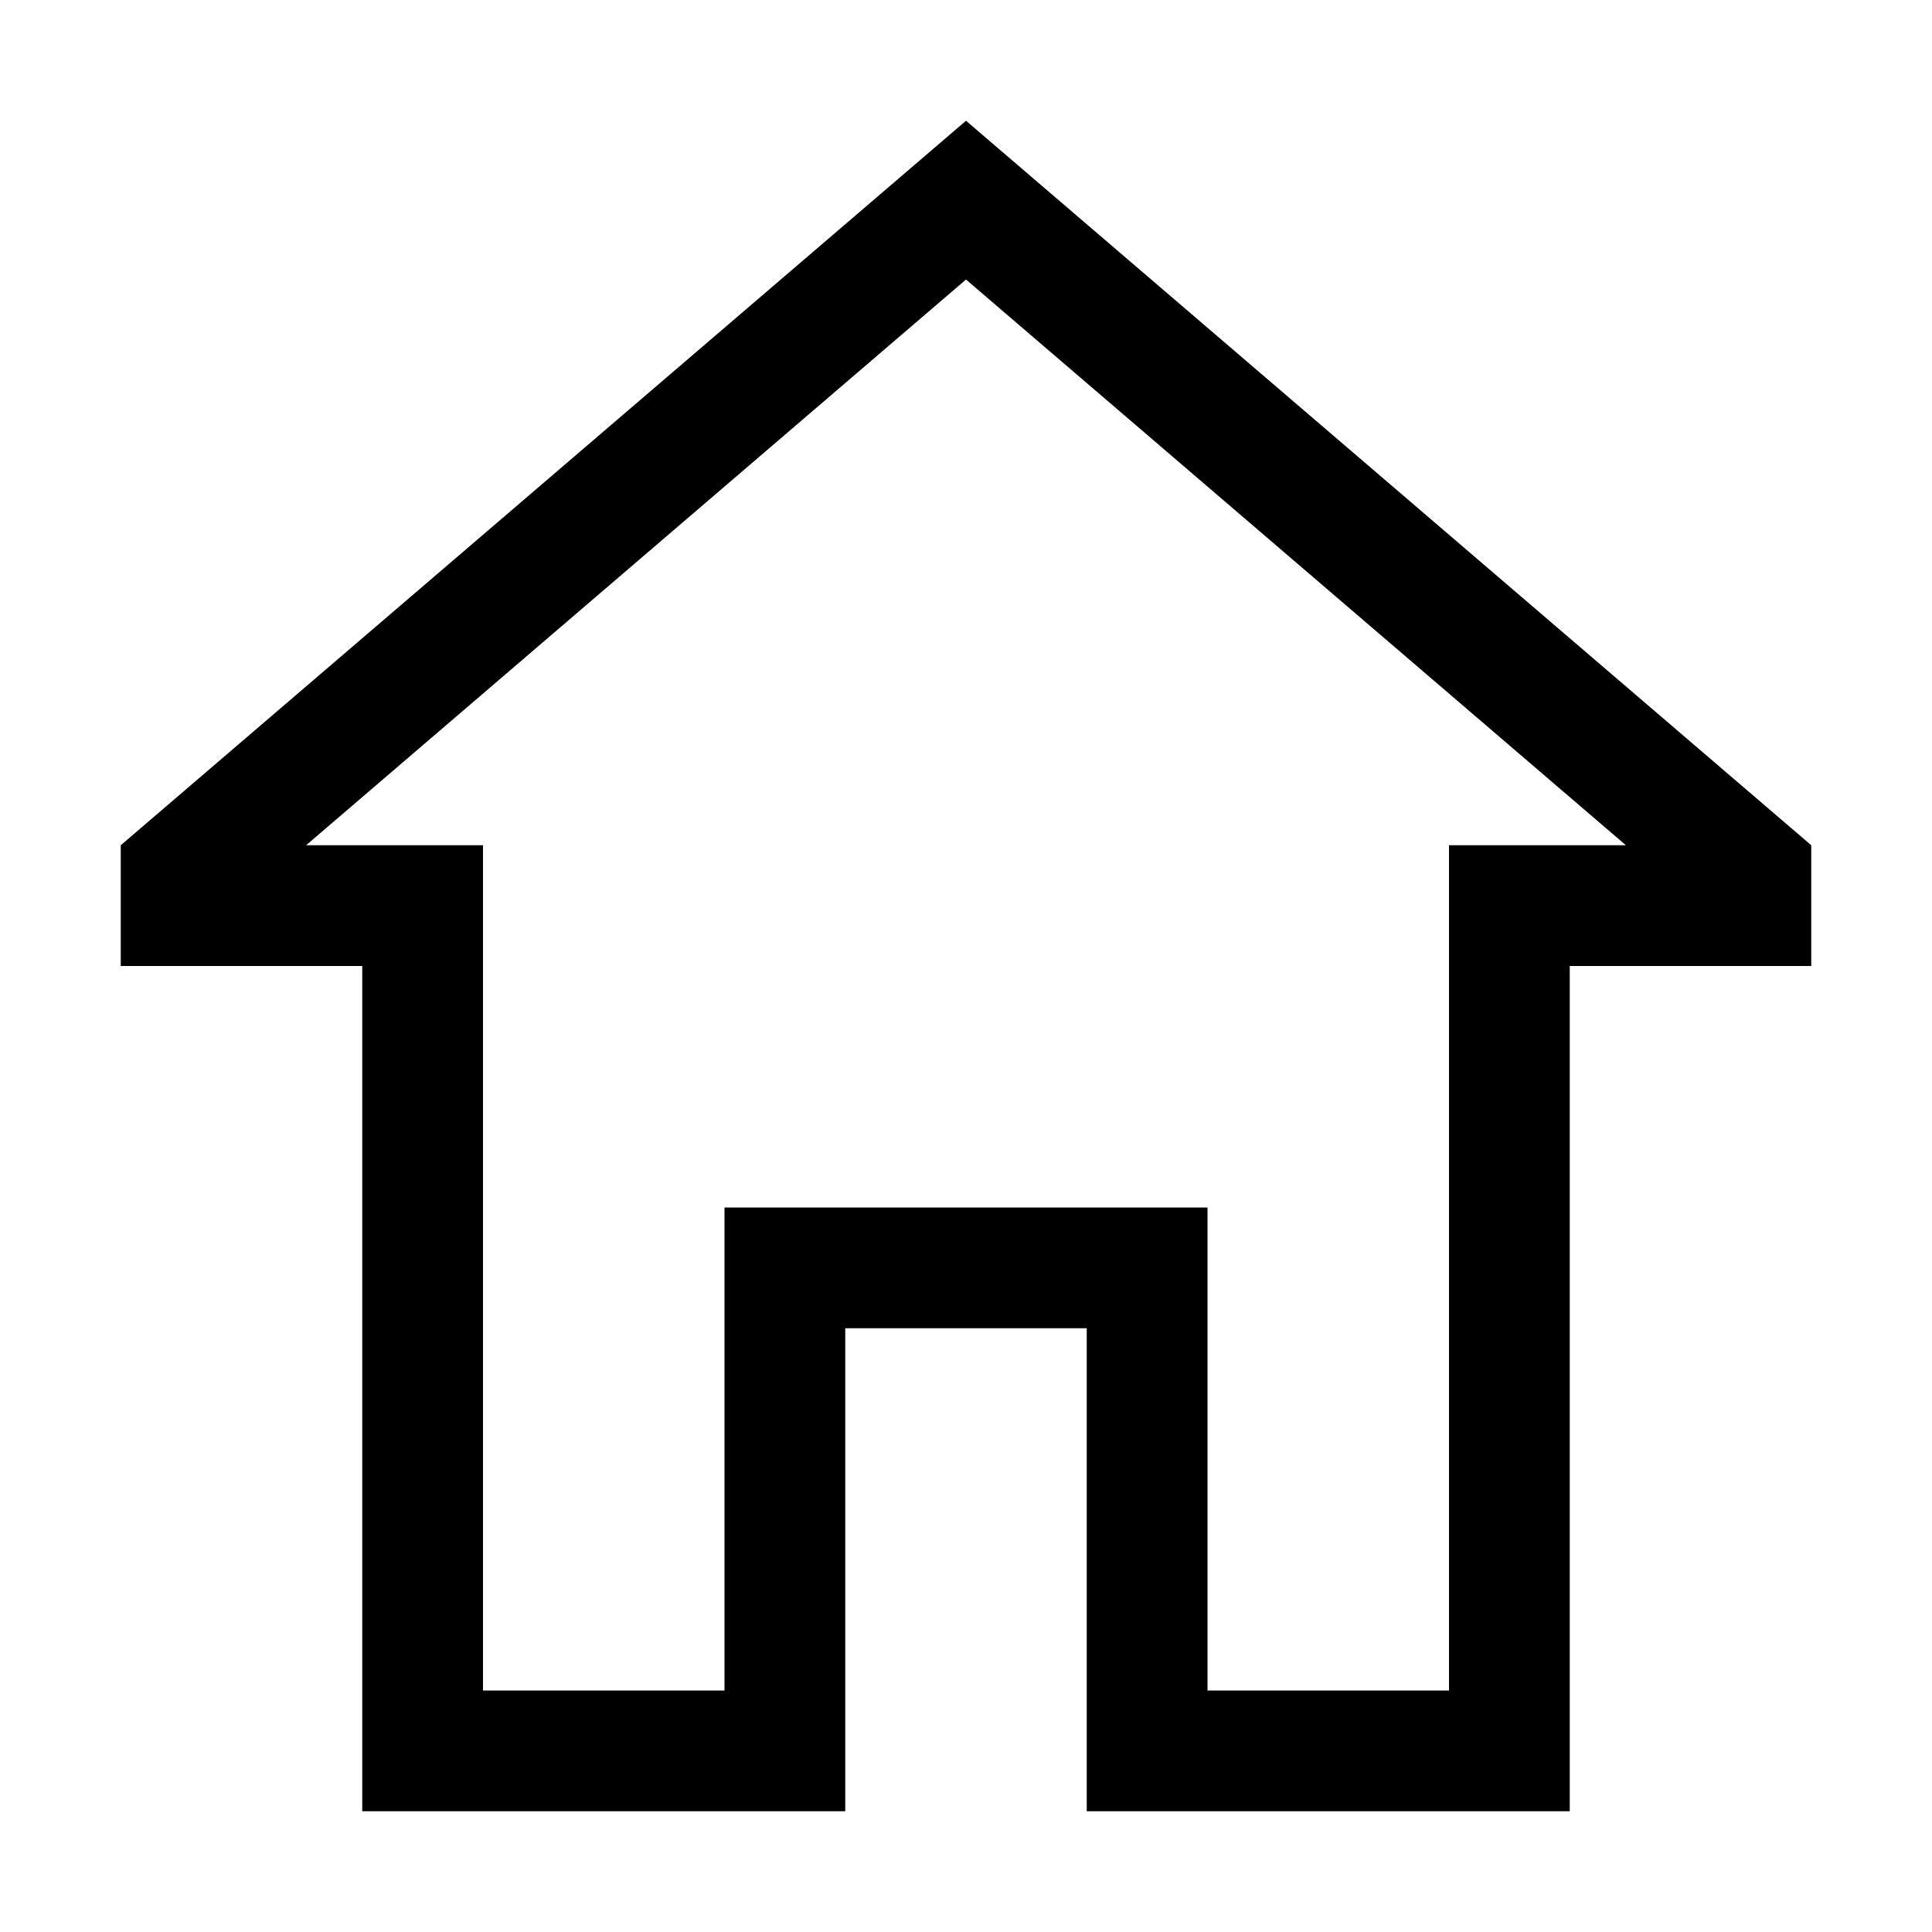 <svg id="Layer_1" data-name="Layer 1" xmlns="http://www.w3.org/2000/svg" viewBox="0 0 32 32"><defs><style>.cls-1{fill:none;}</style></defs><title>house-o</title><path d="M16,4.63,26.93,14H24V28H20V20H12v8H8V14H5.07L16,4.63M16,2,2,14v2H6V30l8,0V22h4v8l8,0V16h4V14L16,2Z"/><rect class="cls-1" width="32" height="32"/></svg>